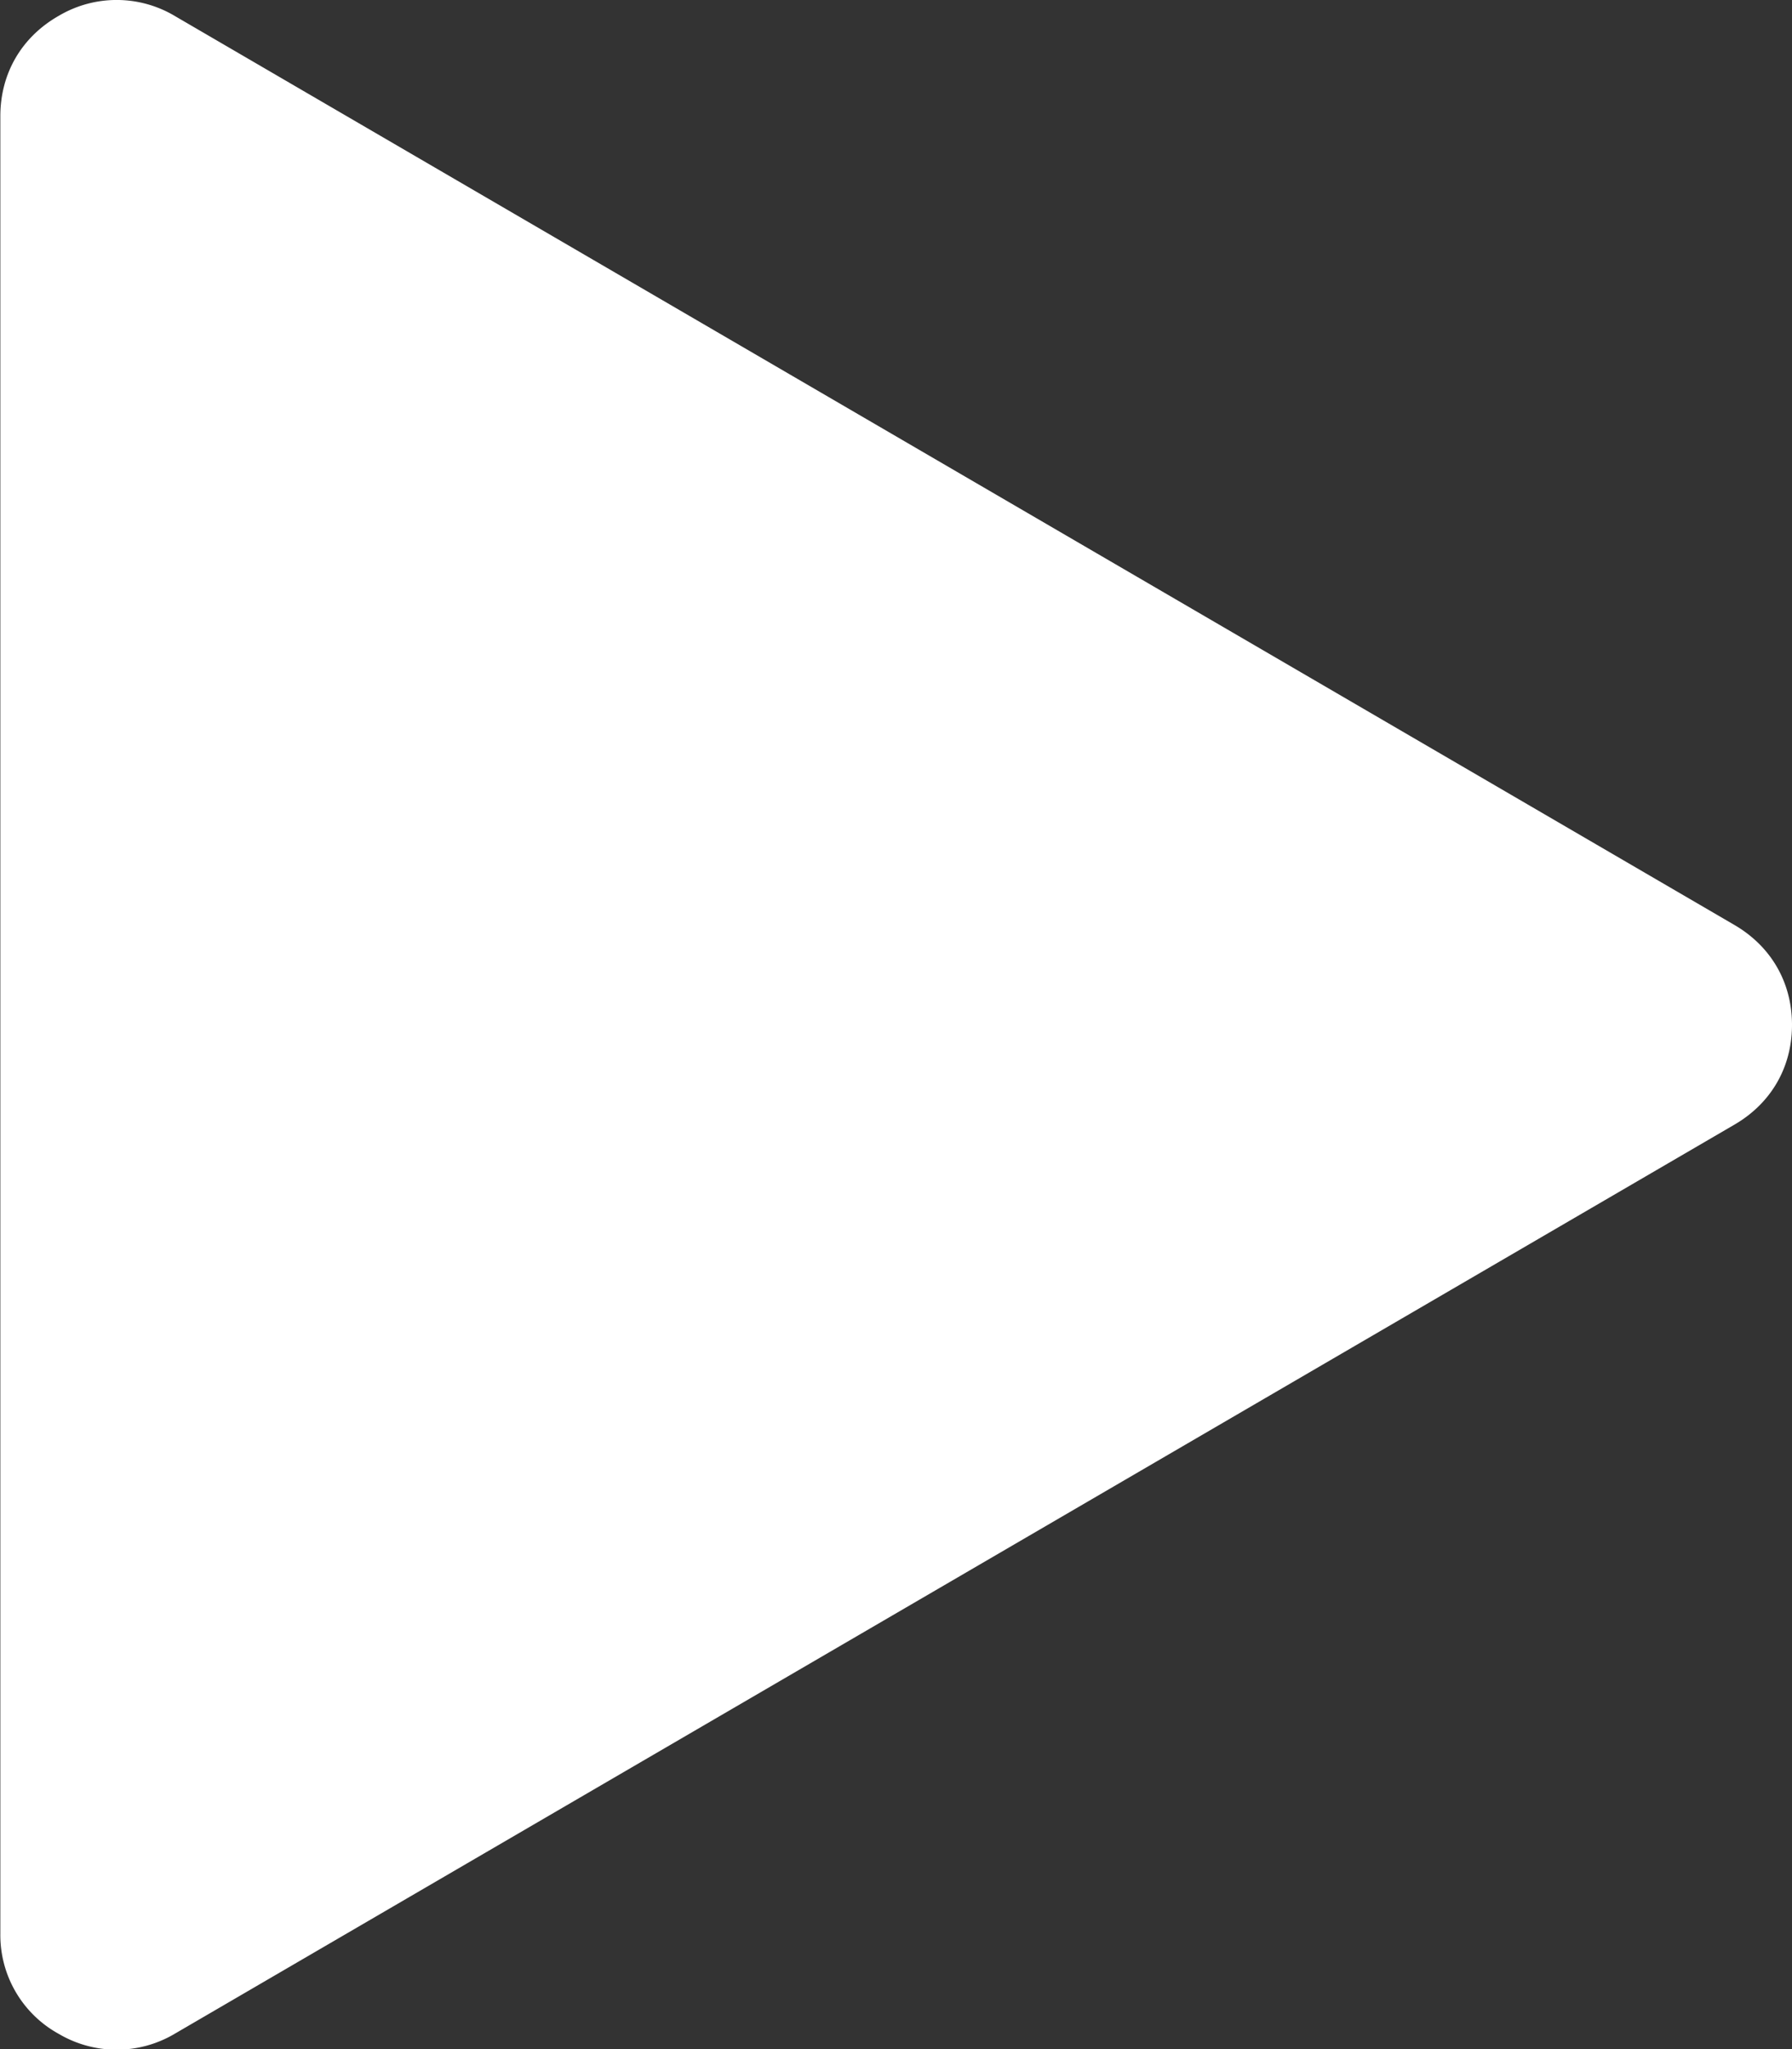 <svg xmlns="http://www.w3.org/2000/svg" width="21" height="24" viewBox="0 0 21 24">
    <rect x="0" y="0" width="21" height="24" fill="#333333" stroke="none"/>
    <path fill="#FFF" fill-rule="evenodd" d="M.004 1.36c0-.5.249-.927.685-1.175a1.333 1.333 0 0 1 1.366.006l18.271 10.643c.43.251.674.674.674 1.17 0 .495-.244.918-.674 1.168L2.055 23.816a1.335 1.335 0 0 1-1.366.006 1.32 1.32 0 0 1-.685-1.176V1.36z"/>
</svg>

